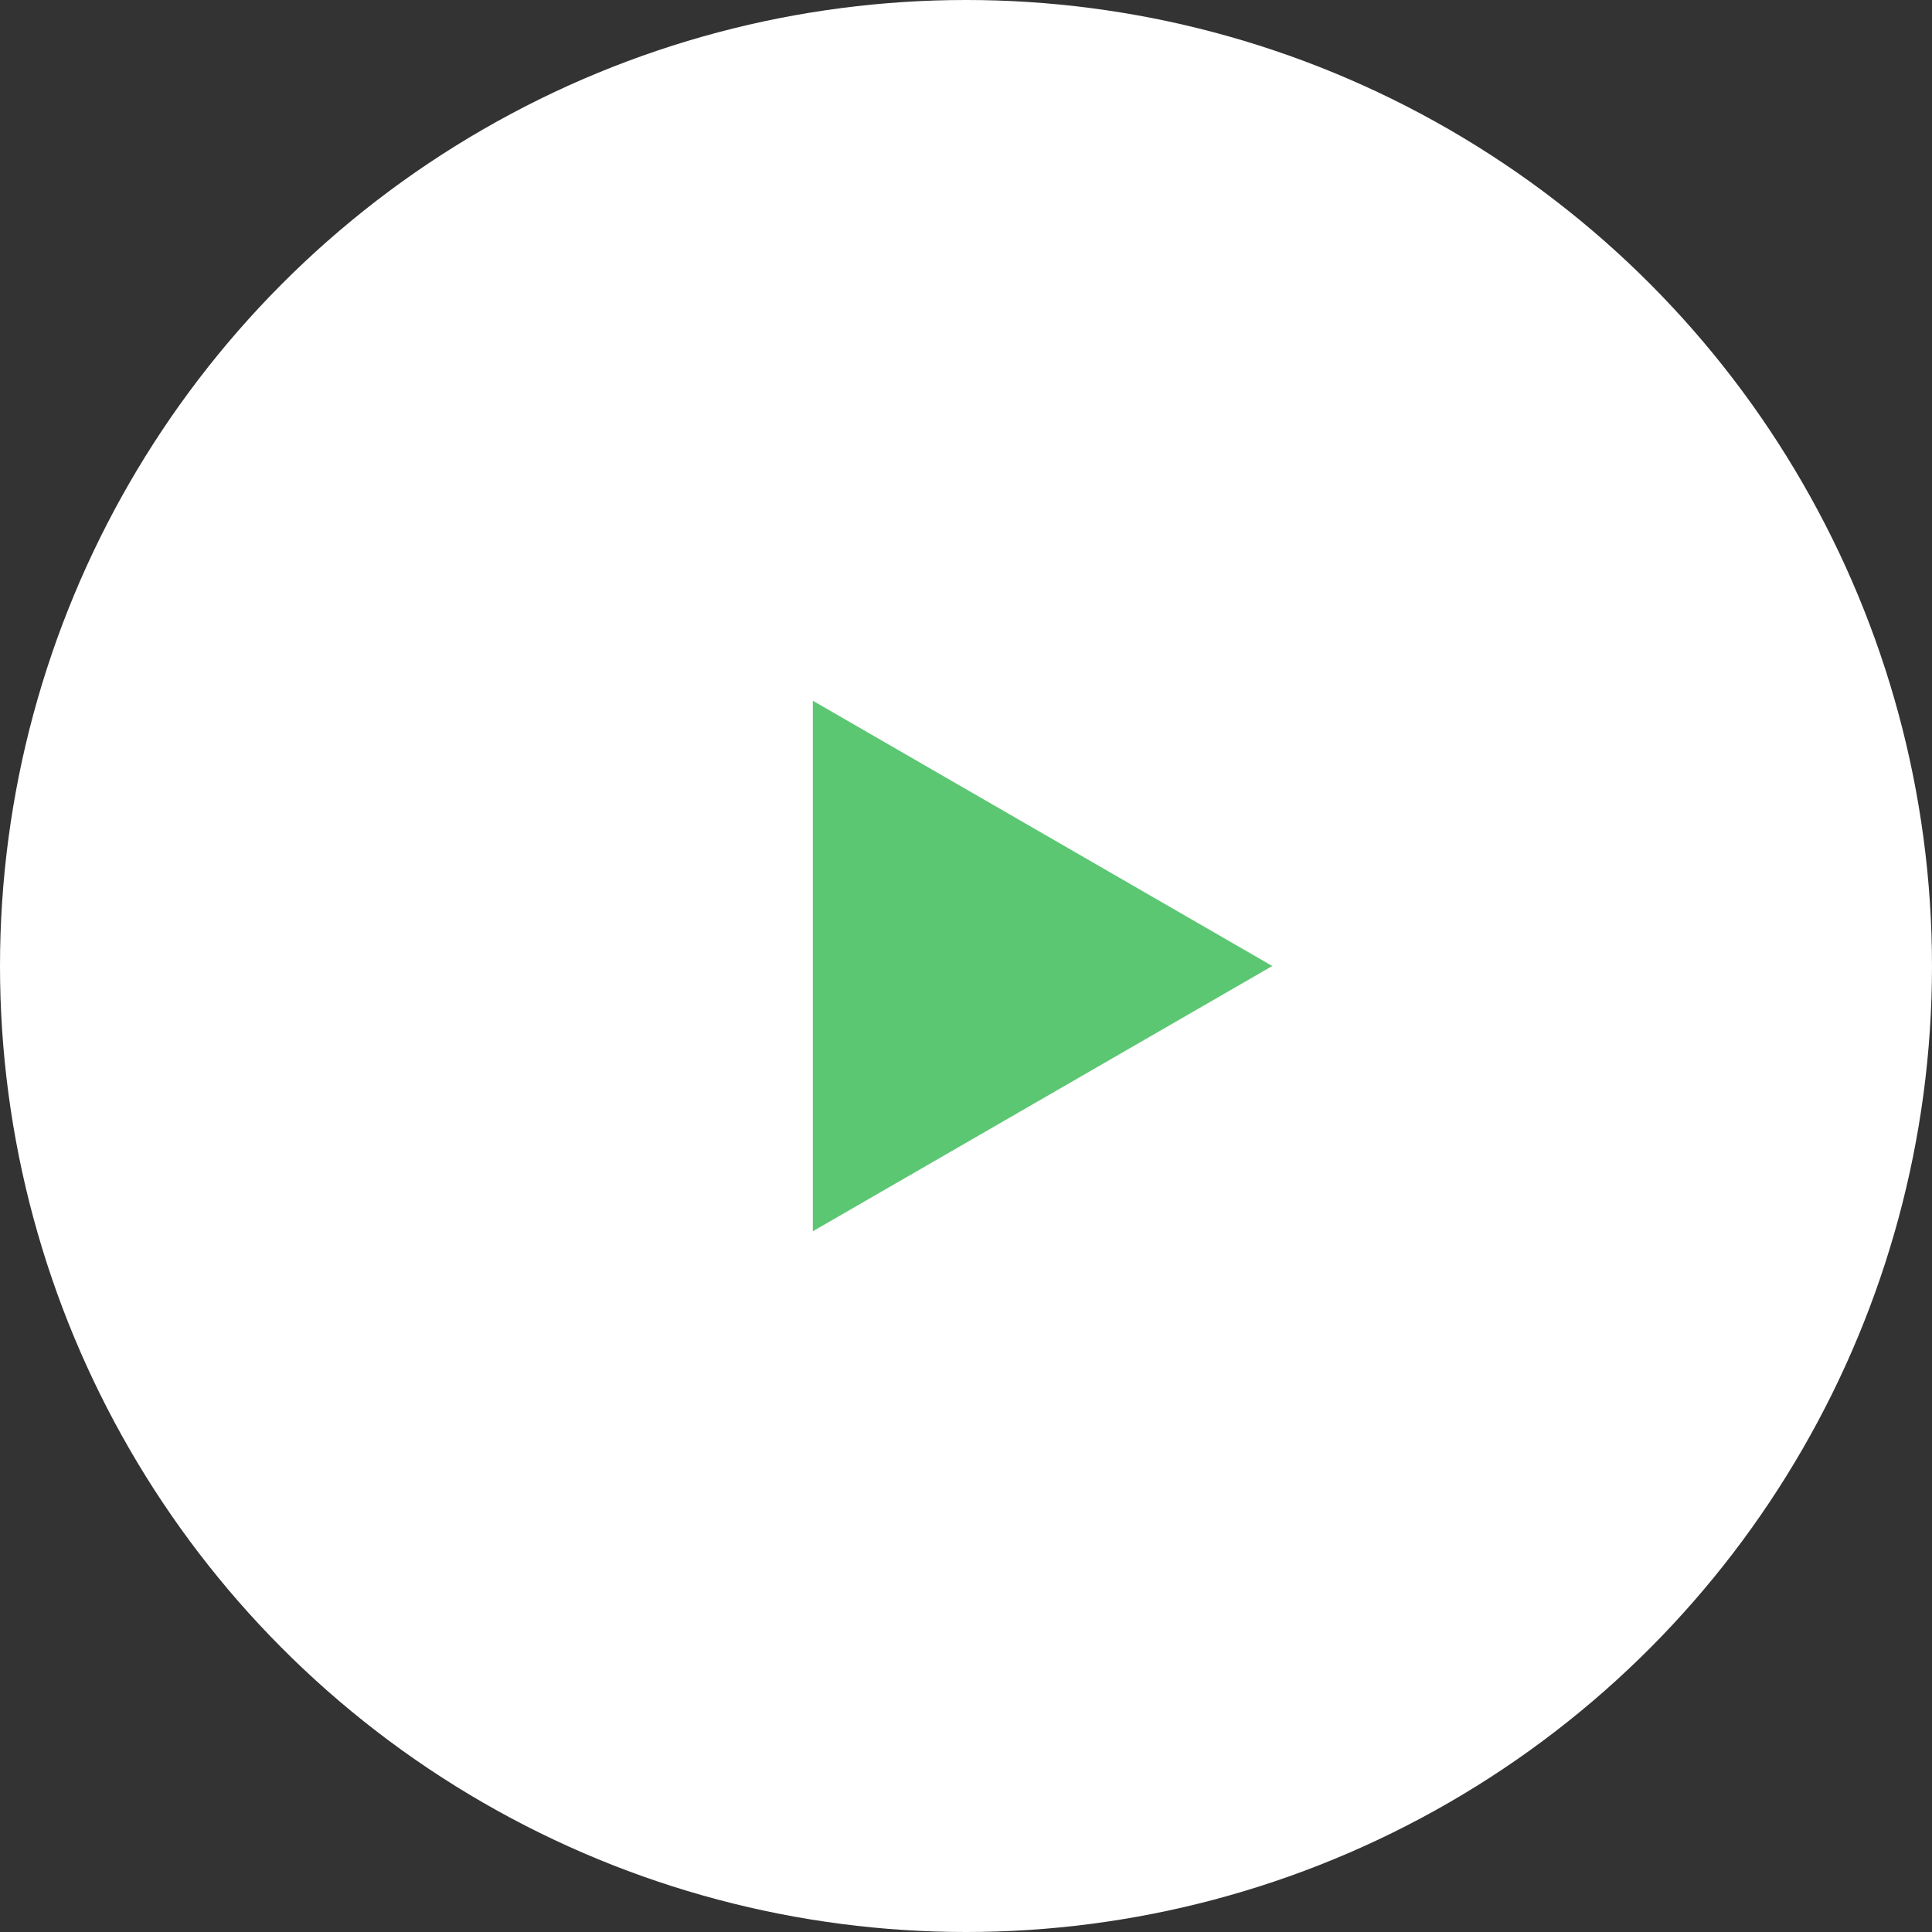 <svg width="82" height="82" fill="none" xmlns="http://www.w3.org/2000/svg">
    <rect width="100%" height="100%" fill="#333333" stroke="none"/>
    <circle cx="41" cy="41" r="41" fill="#fff"/>
    <path d="M54 41 34.5 52.258V29.742L54 41z" fill="#5CC773"/>
</svg>
